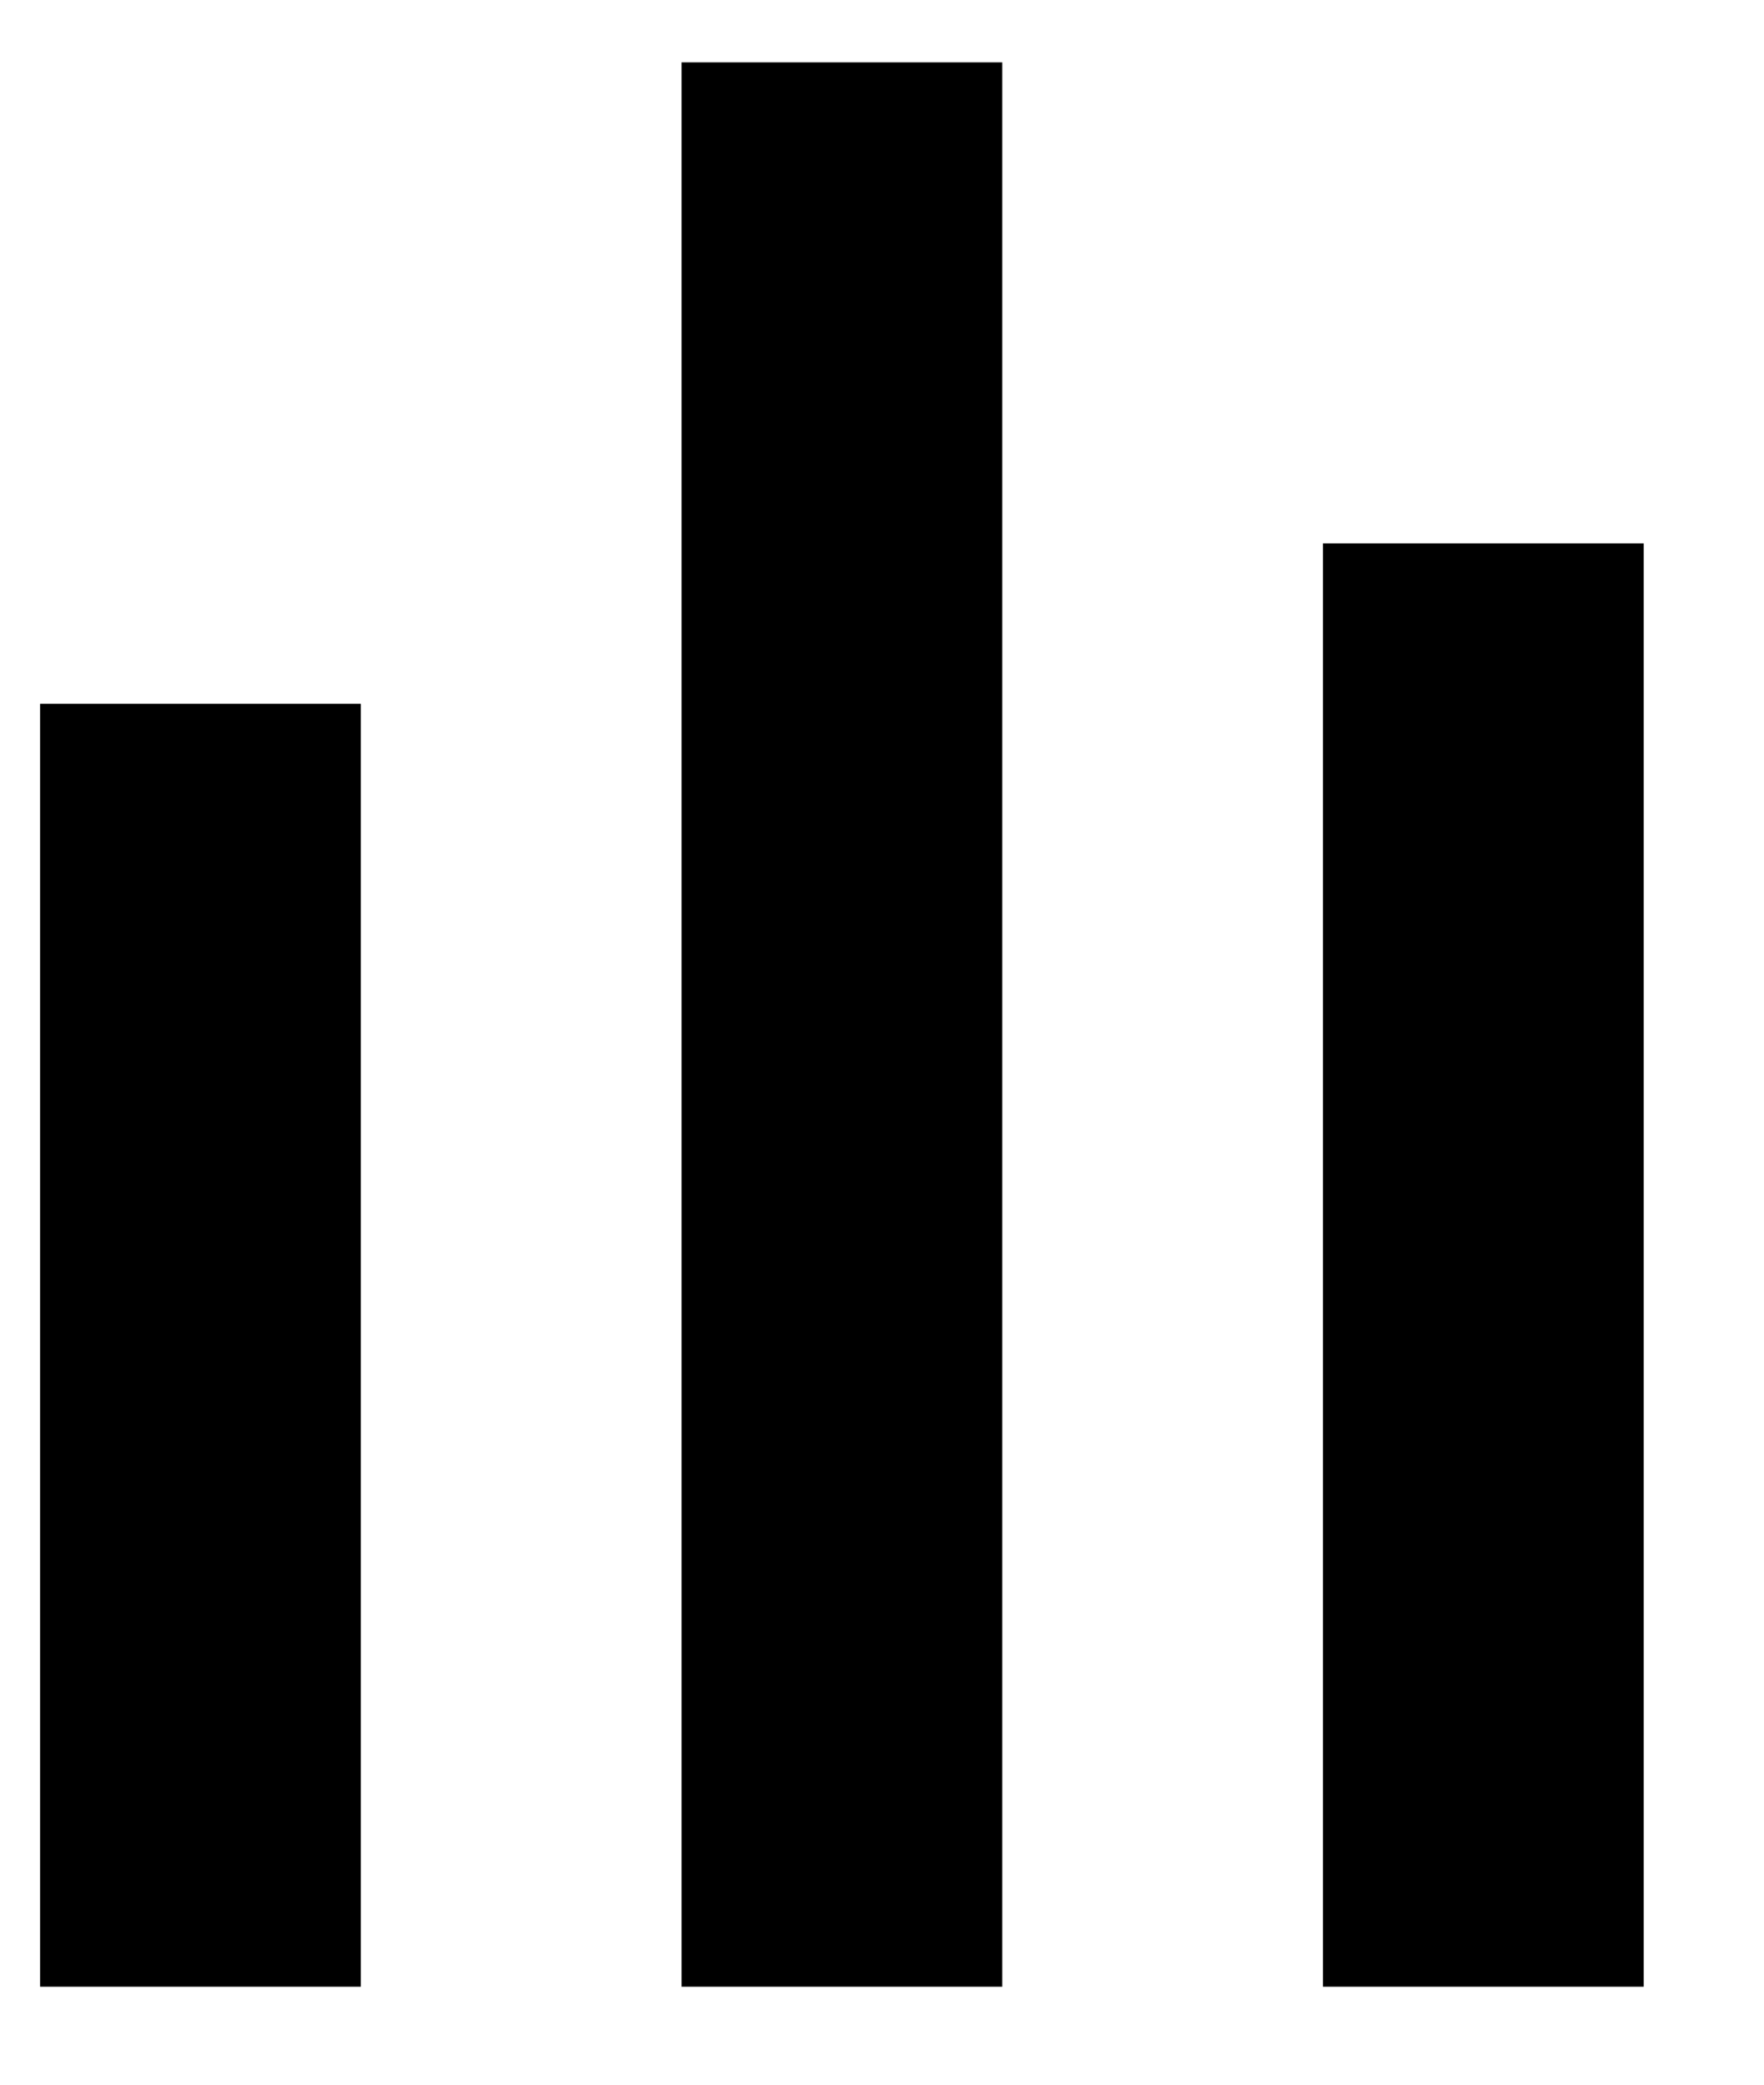 <svg width="11" height="13" viewBox="0 0 11 13" fill="none" xmlns="http://www.w3.org/2000/svg">
<path d="M6.25 0.389H4.25V12.389H6.25V0.389Z" fill="black"/>
<path d="M2.25 4.389H0.25V12.389H2.25V4.389Z" fill="black"/>
<path d="M10.25 3.389H8.25V12.389H10.25V3.389Z" fill="black"/>
</svg>
